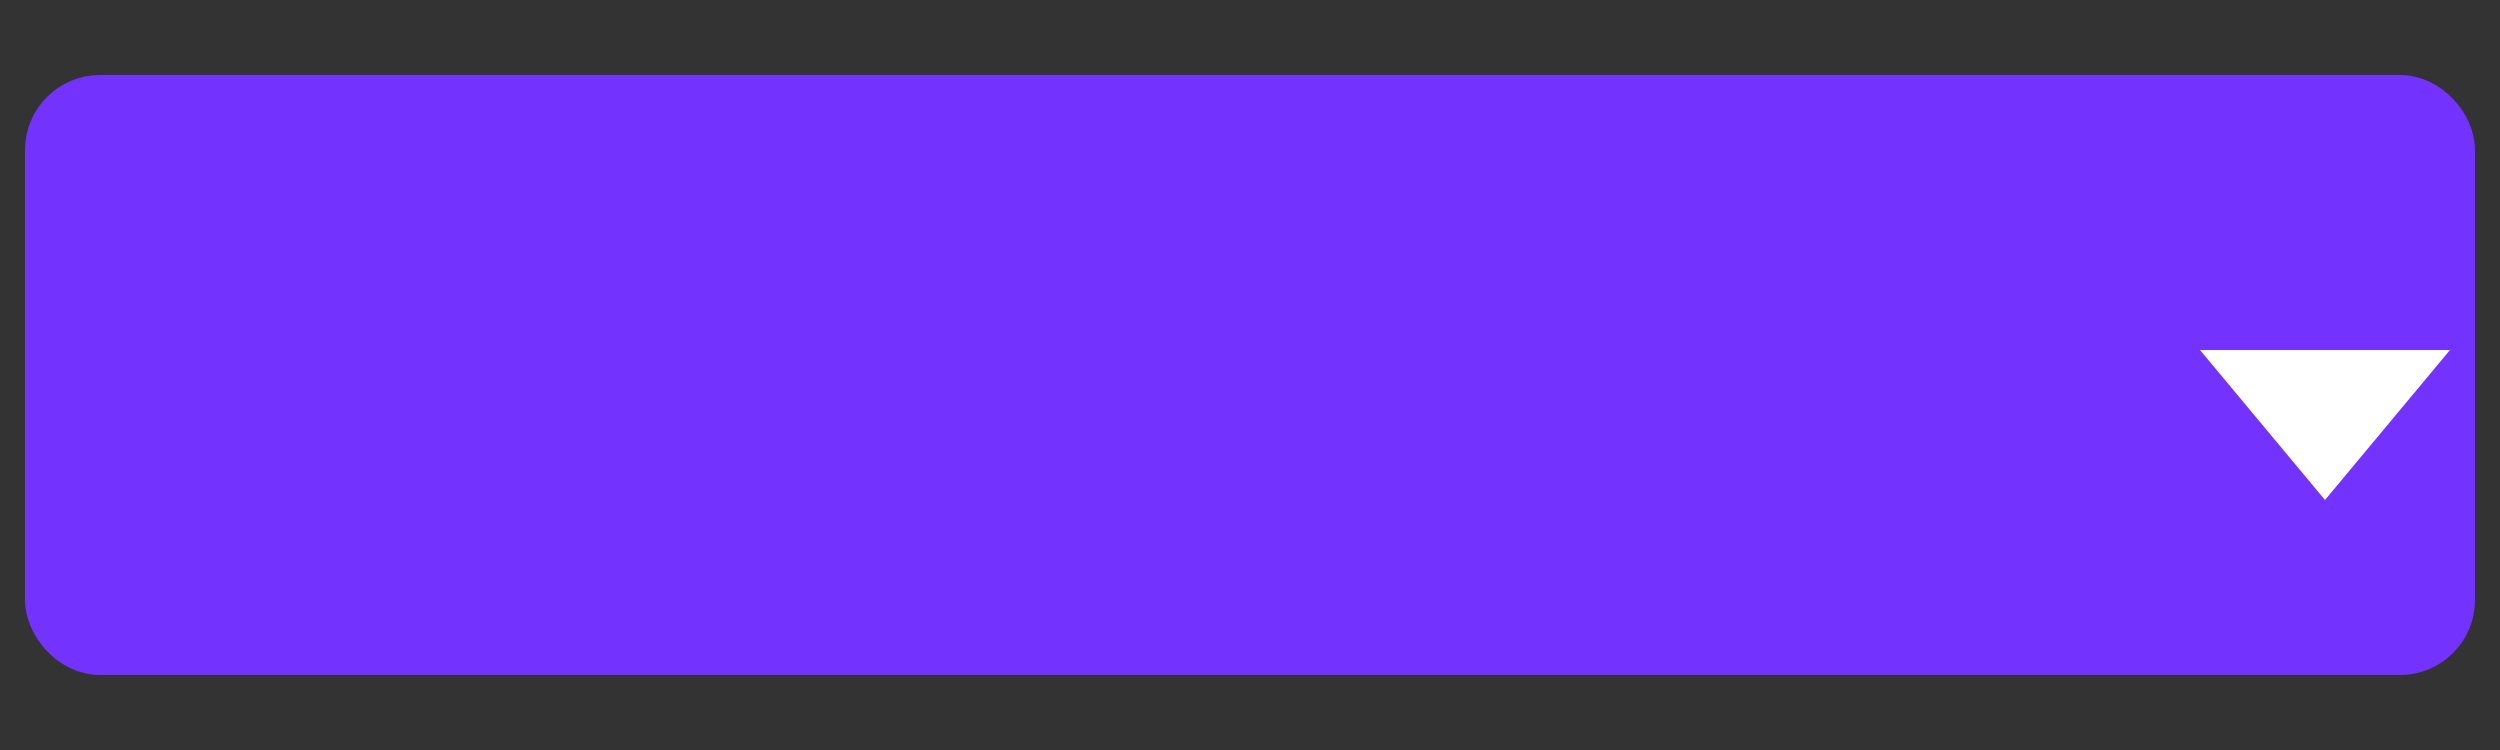 <svg width="50" height="15" viewBox="0 0 50 15" fill="none" xmlns="http://www.w3.org/2000/svg">
<rect x="0" y="0" width="50" height="15" fill="#333333" stroke="none"/>
<rect x="1" y="2" width="48" height="11" rx="1" fill="#7432FF"/>
<rect x="1" y="2" width="48" height="11" rx="1" stroke="#7432FF"/>
<path d="M46.5 10L44 7L49 7L46.5 10Z" fill="white"/>
</svg>
